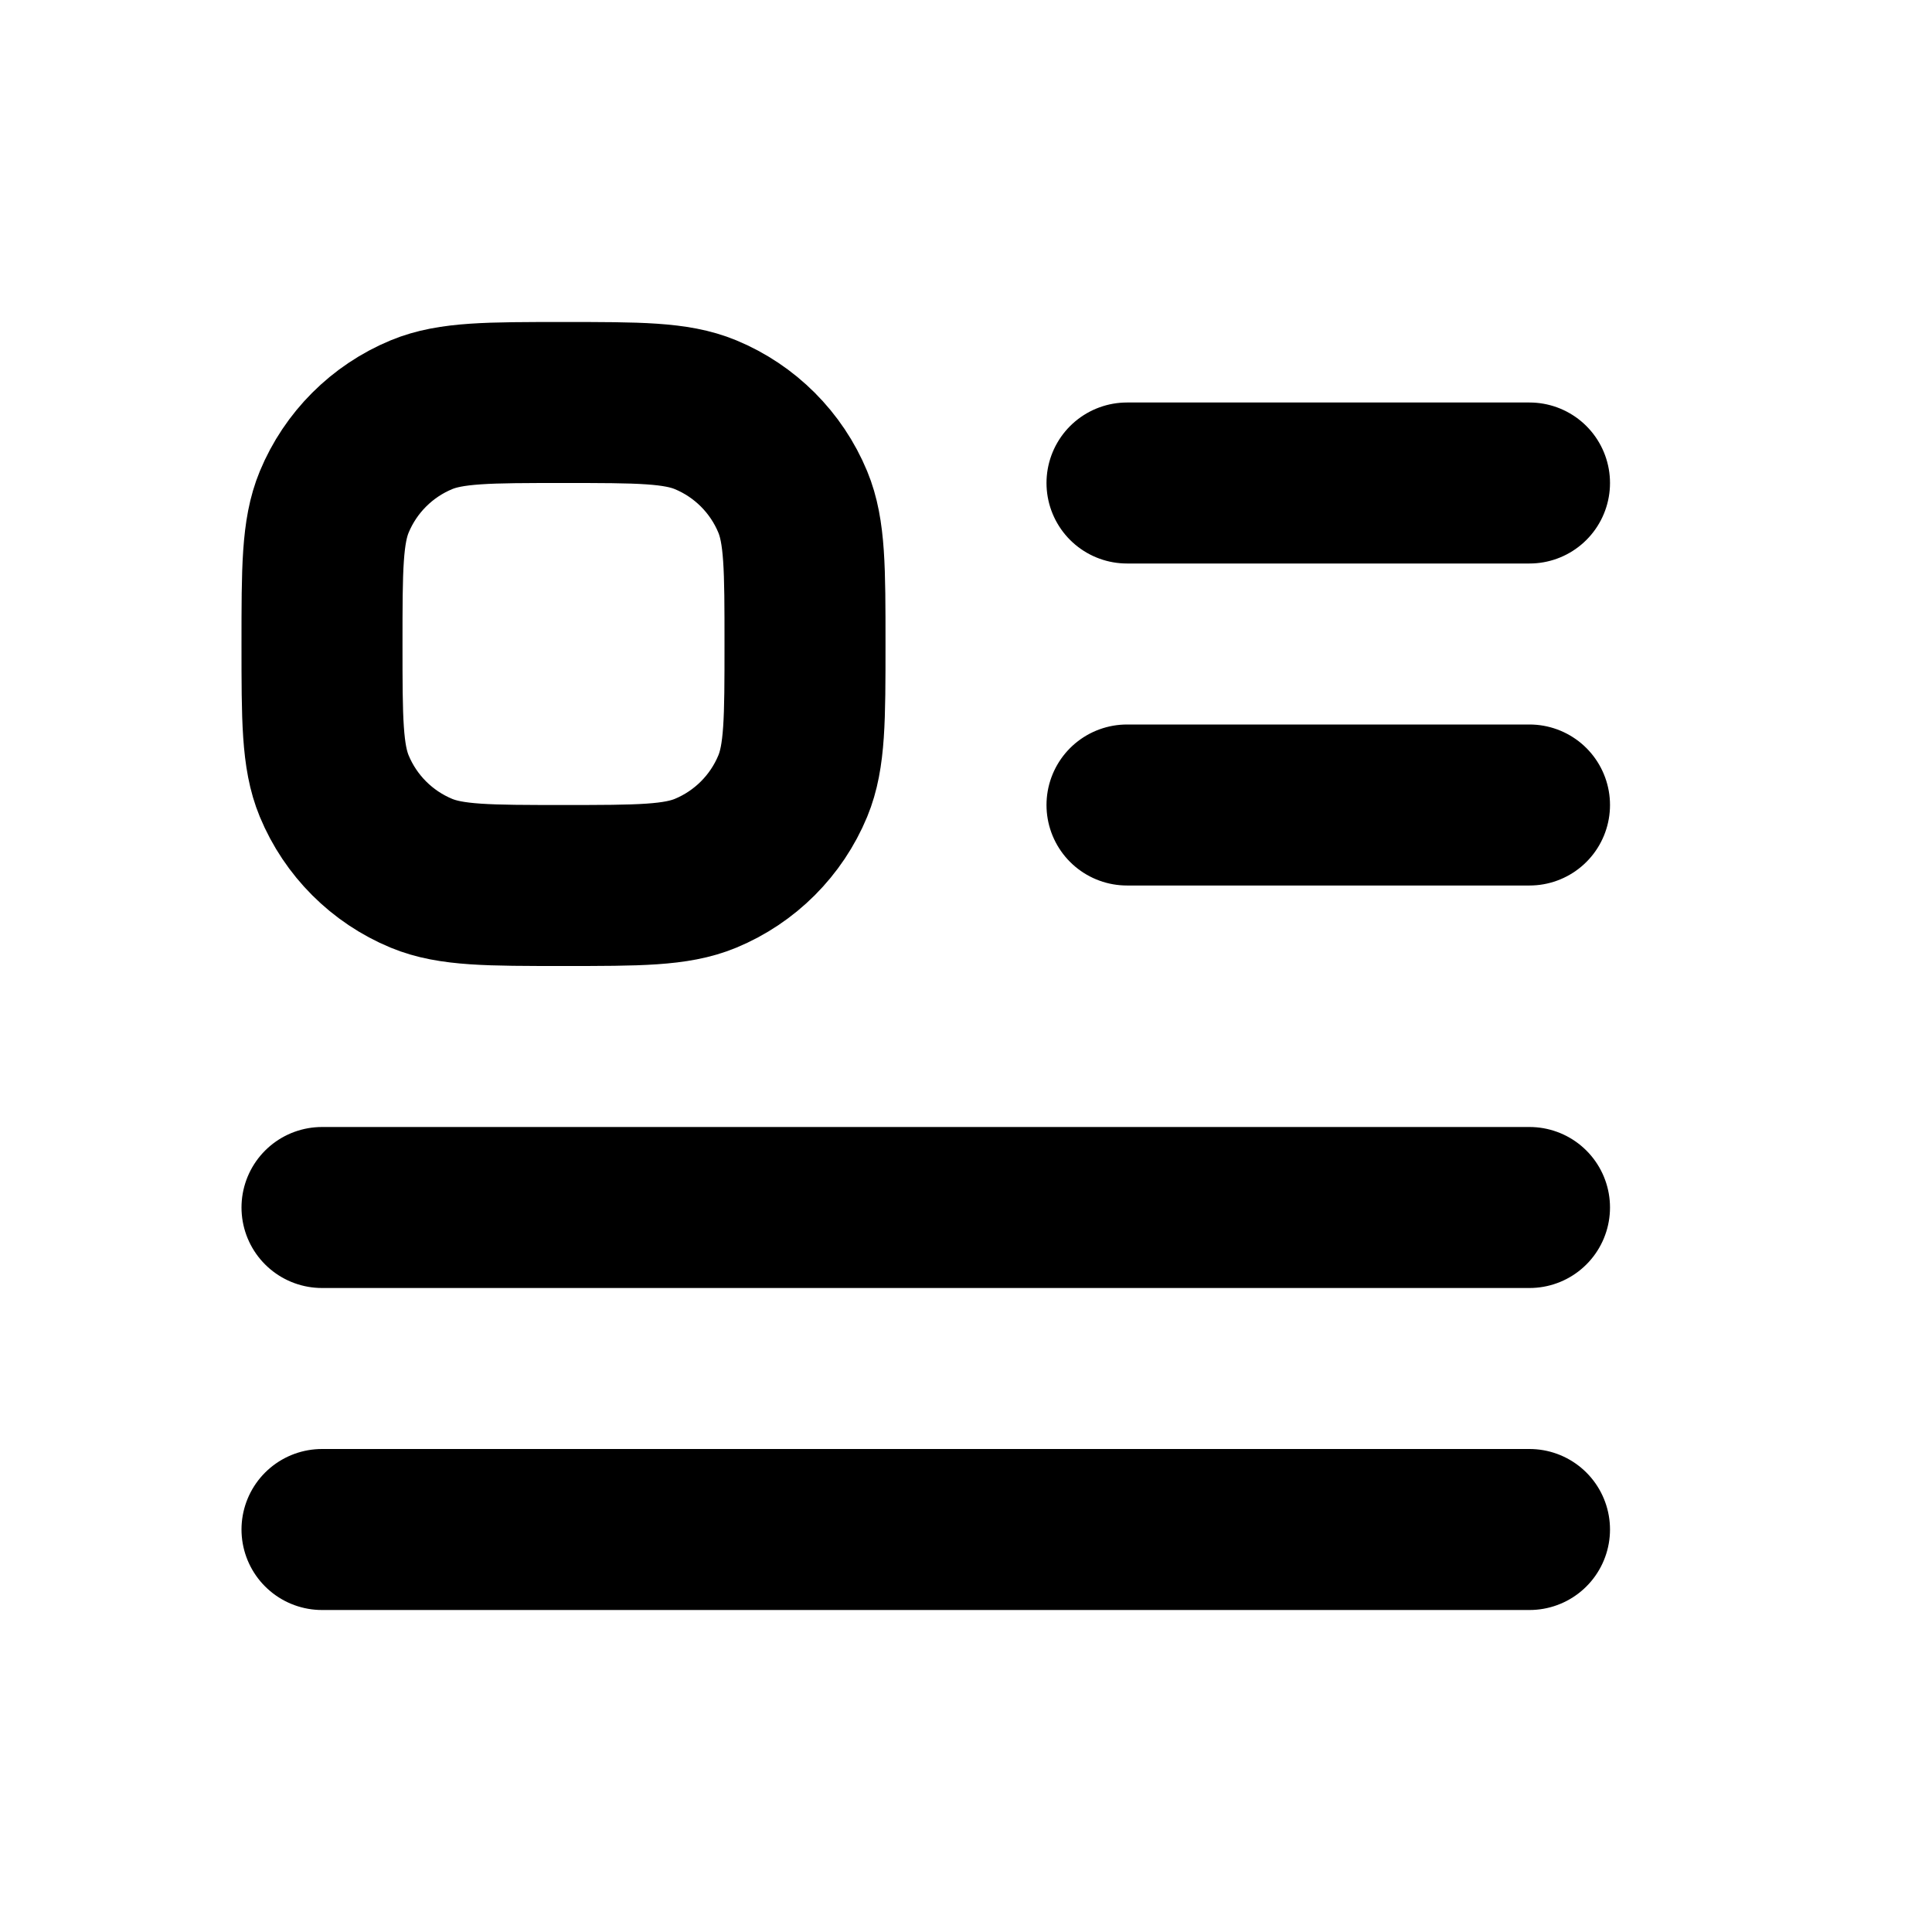 <svg viewBox="0 0 24 24" fill="none" xmlns="http://www.w3.org/2000/svg">
<path d="M14 6H19M14 10H19M4 15H19M4 19H19M7 11C6.068 11 5.602 11 5.235 10.848C4.745 10.645 4.355 10.255 4.152 9.765C4 9.398 4 8.932 4 8C4 7.068 4 6.602 4.152 6.235C4.355 5.745 4.745 5.355 5.235 5.152C5.602 5 6.068 5 7 5C7.932 5 8.398 5 8.765 5.152C9.255 5.355 9.645 5.745 9.848 6.235C10 6.602 10 7.068 10 8C10 8.932 10 9.398 9.848 9.765C9.645 10.255 9.255 10.645 8.765 10.848C8.398 11 7.932 11 7 11Z" stroke="currentColor" stroke-width="2" stroke-linecap="round"/>
</svg>

